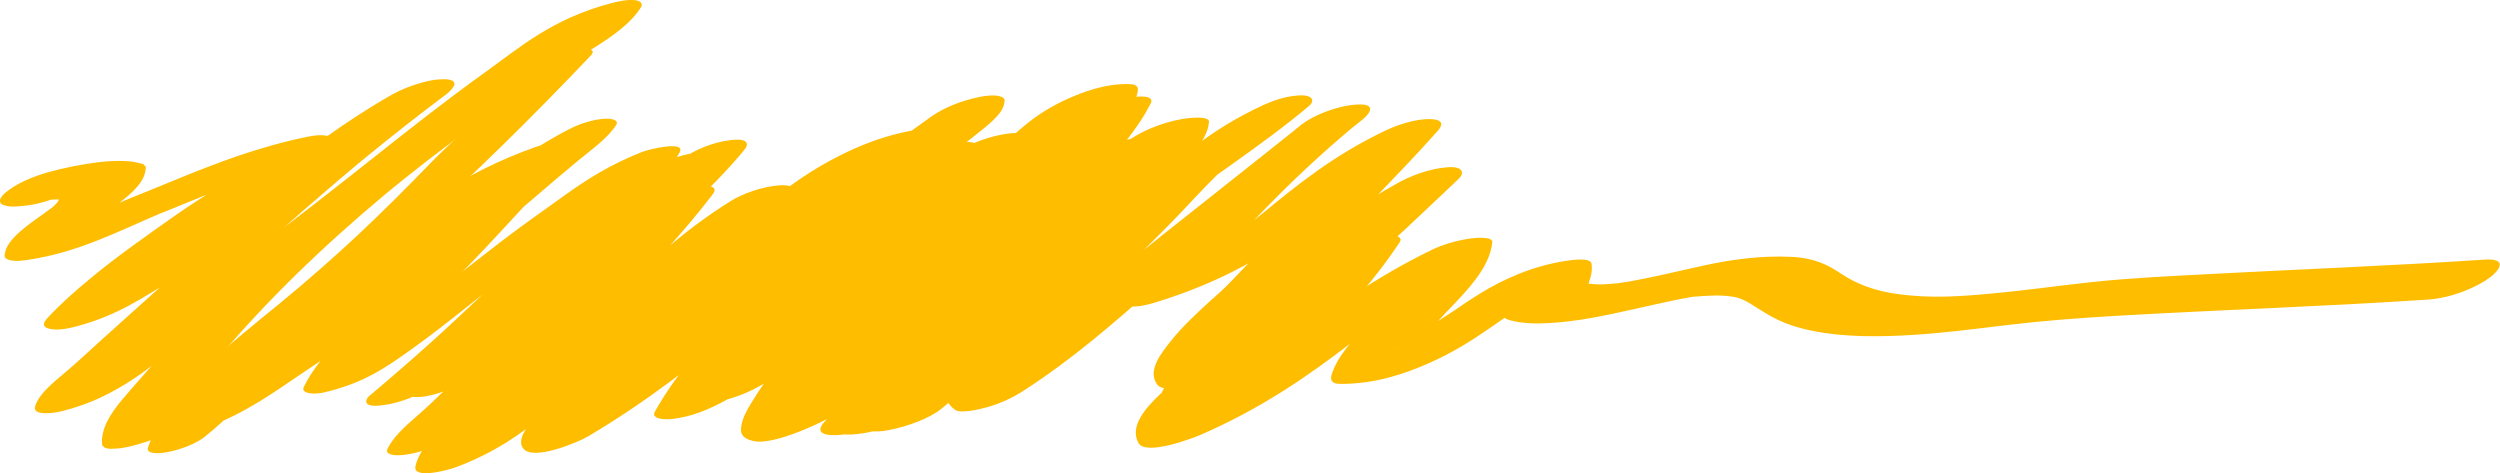 <svg width="560" height="106" viewBox="0 0 560 106" fill="none" xmlns="http://www.w3.org/2000/svg">
<g clip-path="url(#clip0_20_2)">
<path d="M109.455 21.911C107.092 27.047 101.177 31.643 96.593 36.373C91.364 41.769 86.025 47.138 80.374 52.437C74.823 57.639 68.977 62.768 62.837 67.822C56.971 72.626 50.976 77.389 45.838 82.384C40.028 88.037 35.262 94.005 33.156 100.239C32.693 101.602 35.078 101.704 37.239 101.322C40.561 100.735 43.941 99.343 45.763 97.912C51.545 93.375 55.609 88.402 60.84 83.722C65.953 79.144 71.447 74.729 77.187 70.309C88.973 61.236 101.622 52.484 114.661 43.811C118.175 41.474 121.748 39.15 125.136 36.771C126.761 35.629 128.331 34.472 129.99 33.343C130.322 33.116 130.665 32.894 130.998 32.667C132.049 31.954 130.439 32.956 131.697 32.219C132.061 32.008 132.422 31.798 132.794 31.587C133.079 31.428 134.798 30.541 133.361 31.245L123.49 31.916C122.259 33.938 119.726 35.41 117.48 37.268C114.646 39.613 111.841 41.967 109.065 44.329C103.925 48.701 98.834 53.109 93.564 57.415C83.222 65.854 72.083 74.076 59.918 81.949C56.946 83.873 54.072 85.818 51.22 87.784C50.518 88.267 49.809 88.749 49.083 89.225C48.759 89.436 48.434 89.647 48.104 89.858C48.881 89.365 48.188 89.799 47.77 90.044C47.009 90.489 46.221 90.922 45.407 91.342C47.49 90.264 42.65 92.403 45.216 91.42L53.33 91.526C54.251 89.915 56.541 87.934 58.138 86.697C60.527 84.847 63.116 83.056 65.43 81.184C71.086 76.609 76.075 71.831 81.29 67.142C85.625 63.245 89.947 59.346 94.257 55.444C98.582 51.54 101.553 48.911 106.616 45.284C107.913 44.354 109.273 43.444 110.657 42.544C110.879 42.399 111.742 41.882 110.609 42.568C111.005 42.328 111.397 42.088 111.798 41.851C112.513 41.43 113.244 41.008 113.99 40.6C114.36 40.398 116.55 39.5 116.508 39.277C116.508 39.299 115.144 39.923 115.977 39.543C116.419 39.342 116.847 39.132 117.29 38.931C118.094 38.566 119.362 38.201 119.985 37.772C119.83 37.877 118.18 38.446 119.633 37.923C120.2 37.719 120.758 37.51 121.329 37.309L113.053 37.204C112.495 39.292 110.593 41.113 108.773 43.007C106.726 45.139 104.769 47.291 102.769 49.435C98.743 53.748 94.85 58.098 90.589 62.361C82.599 70.377 72.184 77.983 68.03 86.74C67.366 88.161 70.291 88.427 72.492 87.923C81.35 85.897 86.379 82.351 91.665 78.602C96.52 75.158 101.017 71.605 105.486 68.046C114.451 60.907 123.346 53.727 133.03 46.802C135.564 44.989 138.124 43.185 140.675 41.378C141.226 40.987 141.782 40.597 142.351 40.212C142.677 39.993 143.016 39.775 143.341 39.558C143.797 39.259 144.006 39.17 143.41 39.512C144.037 39.157 144.69 38.809 145.301 38.449C146.242 37.897 144.059 38.969 145.182 38.508C145.549 38.357 147.051 37.725 145.288 38.417L136.948 38.311C133.589 44.718 125.408 50.641 118.596 56.478C110.821 63.137 103.945 70.042 96.451 76.773C91.988 80.778 87.411 84.754 82.721 88.703C82.181 89.155 81.59 90.155 82.511 90.624C83.332 91.045 84.714 90.889 85.711 90.769C89.564 90.303 93.796 88.568 95.773 86.969C106.498 78.302 117.431 69.695 127.957 60.974C137.889 52.743 145.799 44.725 157.811 37.234L144.592 38.99C135.212 47.21 125.855 55.445 116.745 63.738C112.296 67.787 108.057 71.422 103.586 75.141C99.089 78.883 94.728 82.673 91.553 86.718C90.829 87.64 90.166 88.868 93.045 88.947C96.108 89.032 99.467 87.696 101.549 86.802C113.467 81.656 120.282 74.519 127.253 67.769C130.703 64.426 134.594 61.197 138.246 57.905C142.416 54.146 146.468 50.358 150.678 46.607C155.574 42.247 159.868 38.631 165.706 34.441L152.157 36.227C145.166 44.792 135.672 52.811 126.77 60.943C117.538 69.38 109.22 78.039 100.457 86.585C98.105 88.879 95.751 91.164 93.16 93.398C90.527 95.67 88.038 97.994 86.794 100.539C86.162 101.83 88.291 102.166 90.558 101.891C94.04 101.47 97.366 100.113 99.638 98.844C110.378 92.807 117.132 85.497 123.597 78.288C130.054 71.1 137.017 63.996 144.026 56.925C146.205 54.725 148.47 52.545 150.926 50.413C151.147 50.226 151.369 50.039 151.577 49.853C151.77 49.688 152.587 49.016 152.007 49.489C152.597 49.001 153.207 48.517 153.836 48.037C155.224 46.963 156.682 45.911 158.21 44.881L144.181 46.745C138.237 54.446 131.064 61.908 124.029 69.392C116.898 76.98 110.077 84.633 102.625 92.149C98.732 96.075 94.004 100.052 93.061 104.445C92.434 107.357 100.056 105.454 102.39 104.563C110.75 101.369 116.59 97.342 121.816 92.944C126.285 89.186 130.617 85.393 134.813 81.563C143.62 73.511 151.743 65.305 160.36 57.21C161.495 56.143 162.657 55.082 163.845 54.029C164.474 53.472 165.121 52.921 165.763 52.369C165.896 52.253 166.649 51.632 165.867 52.275C166.163 52.035 166.458 51.794 166.753 51.553C168.082 50.479 169.473 49.421 170.927 48.378C171.568 47.92 172.221 47.466 172.885 47.015C173.217 46.79 173.552 46.567 173.891 46.345C174.223 46.127 175.808 45.129 174.271 46.081L160.891 47.029C154.737 54.759 147.161 62.205 140.398 69.811C136.983 73.651 133.564 77.489 130.231 81.345C127.412 84.612 124.917 87.944 121.874 91.161C120.39 92.732 118.995 94.323 117.908 95.968C117.022 97.338 116.136 99.082 117.219 100.467C119.473 103.36 129.775 98.91 131.638 97.806C144.971 89.903 155.949 81.284 166.405 72.479C171.348 68.318 176.2 64.131 181.165 59.975C181.905 59.357 180.443 60.568 181.194 59.952C181.548 59.662 181.898 59.37 182.253 59.079C182.819 58.614 183.389 58.15 183.962 57.686C185.247 56.642 186.547 55.604 187.864 54.571C190.495 52.508 193.208 50.471 196.005 48.459C199.105 46.233 202.325 44.026 205.768 41.914C205.547 42.047 204.329 42.792 205.582 42.038C206.025 41.775 206.451 41.511 206.889 41.249C207.766 40.725 208.652 40.205 209.546 39.69C211.438 38.606 213.38 37.542 215.375 36.498L201.645 37.475C185.665 51.211 168.038 64.619 155.805 79.252C152.248 83.502 149.117 87.84 146.667 92.264C145.861 93.719 148.45 94.142 150.968 93.807C155.094 93.258 158.464 91.783 161.316 90.33C173.603 84.066 180.804 75.97 188.075 68.252C191.449 64.669 195.181 61.192 198.895 57.681C203.102 53.71 207.135 49.699 211.517 45.773C212.753 44.664 214.031 43.566 215.317 42.469C216.066 41.83 214.576 43.058 215.364 42.432C215.738 42.135 216.099 41.833 216.471 41.536C217.14 41.002 217.821 40.471 218.513 39.944C219.889 38.898 221.317 37.869 222.798 36.856C223.533 36.354 224.295 35.863 225.048 35.367C225.376 35.156 226.182 34.524 224.827 35.497C225.289 35.164 225.885 34.859 226.412 34.548L211.706 36.49C211.263 37.641 210.326 38.727 209.586 39.837C209.861 39.423 210.304 38.889 209.808 39.552C209.664 39.737 209.522 39.923 209.378 40.109C209.028 40.558 208.674 41.006 208.315 41.454C207.525 42.437 206.721 43.421 205.901 44.404C201.776 49.352 197.424 54.257 193.146 59.173C184.303 69.331 174.818 79.546 168.372 90.123C167.391 91.732 166.45 93.377 166.124 95.051C165.841 96.51 165.61 98.152 168.928 98.822C171.468 99.335 175.855 97.865 177.626 97.216C186.385 94.004 192.497 89.734 198.326 85.334C203.603 81.35 208.49 77.25 213.28 73.13C221.759 65.84 229.785 58.452 238.023 51.106C239.119 50.127 240.248 49.155 241.389 48.187C240.268 49.14 241.92 47.765 242.23 47.515C242.821 47.045 243.423 46.577 244.035 46.112C245.326 45.134 246.666 44.172 248.072 43.23C248.318 43.066 248.564 42.902 248.814 42.738C249.064 42.575 250.504 41.642 249.388 42.363C248.413 42.995 249.275 42.438 249.474 42.321C250.003 42.013 250.528 41.706 251.064 41.401L235.292 43.483C232.856 47.804 229.559 51.522 225.15 55.878C220.856 60.123 216.11 64.26 211.553 68.442C206.902 72.704 202.44 77.011 197.841 81.285C193.146 85.649 188.555 90.04 184.6 94.57C183.557 95.764 182.873 97.371 186.544 97.472C190.555 97.584 194.886 95.838 197.617 94.678C210.711 89.116 217.99 81.32 224.722 73.784C232.106 65.511 240.16 57.375 247.618 49.117C252.202 44.04 256.657 38.937 260.983 33.809C261.523 33.164 262.533 32.003 261.253 31.352C260.031 30.728 257.402 31.055 256.082 31.309C250.816 32.322 245.295 34.635 242.946 37.138C235.897 44.652 229.575 52.313 223.157 59.955C219.981 63.733 216.843 67.525 213.413 71.255C210.116 74.838 206.448 78.347 203.06 81.914C199.087 86.099 195.438 90.4 193.155 94.87C192.182 96.774 196.111 96.916 198.872 96.386C203.479 95.5 208.282 93.661 210.806 91.612C220.575 83.691 228.182 75.298 235.804 66.878C243.541 58.328 252.025 49.944 260.232 41.496C264.613 36.986 270.346 32.398 270.824 27.333C270.964 25.857 266.236 26.406 264.858 26.649C260.956 27.334 257.163 28.809 254.572 30.332C241.112 38.245 231.486 47.32 222.557 56.519C213.829 65.509 205.078 74.505 196.056 83.428C192.052 87.388 186.919 91.794 187.439 96.324C187.643 98.103 193.405 97.102 194.988 96.737C199.309 95.742 204.037 93.931 206.455 91.929C215.457 84.475 222.743 76.666 229.772 68.756C236.502 61.185 243.944 53.773 250.765 46.223C254.809 41.745 258.478 37.173 261.289 32.483C262.081 31.157 260.181 30.455 257.597 30.599C249.846 31.029 243.28 34.169 238.904 36.995C236.588 38.49 234.462 40.069 232.42 41.651C229.876 43.623 227.482 45.637 225.095 47.658C224.094 48.501 223.101 49.35 222.096 50.194C221.633 50.584 221.173 50.973 220.705 51.361C221.813 50.444 220.041 51.888 219.753 52.126C211.068 59.105 201.594 65.855 192.736 72.781C187.384 76.973 182.186 81.221 177.456 85.579C176.023 86.897 176.242 88.761 180.279 88.443C185.151 88.06 189.569 86.192 192.696 84.494C196.437 82.462 199.045 80.134 201.625 77.749C203.747 75.787 205.99 73.85 208.125 71.896C212.579 67.812 216.888 63.692 221.051 59.537C229.289 51.348 237.217 43.071 244.458 34.667C246.425 32.385 248.223 30.074 250.216 27.795C252.24 25.47 254.439 23.067 254.842 20.524C254.935 19.949 255.064 18.933 253.214 18.853C247.738 18.613 242.585 20.586 238.864 22.274C235.494 23.809 232.664 25.609 230.274 27.51C225.799 31.072 222.109 34.831 218.686 38.644C216.139 41.48 213.745 44.348 211.44 47.23C207.795 51.781 203.158 56.164 199.074 60.629C191.988 68.383 185.388 76.331 181.714 84.633C181.143 85.921 182.6 86.385 185.078 86.348C192.134 86.243 199.127 83.187 203.226 80.721C205.261 79.472 207.093 78.152 208.705 76.77C209.101 76.439 209.511 76.112 209.89 75.778C208.26 77.218 210.479 75.377 210.911 75.04C217.233 70.148 222.561 64.997 227.212 59.702C232.473 53.714 238.492 47.719 241.783 41.401C243.048 38.977 245.253 34.65 240.477 32.719C237.077 31.349 230.374 34.001 228.241 34.977C215.293 40.902 204.783 47.821 195.801 55.2C191.454 58.771 187.335 62.401 183.267 66.045C181.303 67.803 179.343 69.563 177.35 71.314C176.452 72.103 175.547 72.891 174.635 73.677C174.178 74.07 173.72 74.461 173.259 74.853C172.996 75.076 172.728 75.299 172.464 75.523C171.539 76.308 172.938 75.141 172.334 75.634C167.683 79.433 162.765 83.148 157.162 86.648L173.82 82.798C173.714 82.504 173.644 82.207 173.611 81.909C173.592 81.724 173.689 80.945 173.576 81.487C173.738 80.755 174.024 80.031 174.431 79.322C174.628 78.966 174.874 78.619 175.095 78.268C175.195 78.11 175.649 77.583 175.06 78.3C175.186 78.147 175.306 77.991 175.432 77.837C176.079 77.049 176.794 76.275 177.549 75.51C180.266 72.749 183.592 70.135 186.367 67.395C189.91 63.886 193.13 60.288 196.554 56.752C200.29 52.895 203.924 49.013 206.962 45.02C210.492 40.392 213.384 35.676 214.423 30.762C214.613 29.864 214.498 29.483 212.784 29.076C209.365 28.273 205.142 28.991 201.966 29.723C196.817 30.908 192.475 32.687 188.531 34.636C181.887 37.916 176.572 41.759 171.789 45.689C168.051 48.764 164.579 51.897 161.181 55.059C155.444 60.402 149.108 65.606 143.295 70.934C139.342 74.559 135.571 78.231 131.502 81.828C127.505 85.361 123.53 88.966 121.697 92.916C120.536 95.413 126.867 94.444 129.295 93.801C136.113 91.996 140.967 89.192 145.328 86.19C148.548 83.977 151.734 81.747 154.801 79.481C161.024 74.881 166.913 70.183 172.832 65.495C184.97 55.88 197.823 46.475 210.054 36.887C212.842 34.7 215.681 32.525 218.42 30.325C221.077 28.189 224.621 25.622 224.966 23.068C225.05 22.448 225.252 21.909 223.932 21.557C222.674 21.222 220.94 21.427 219.684 21.662C215.255 22.515 211.309 24.204 208.654 26.073C193.965 36.419 180.926 47.29 169.045 58.417C163.325 63.773 156.757 68.955 151.993 74.529C150.625 76.135 149.203 77.809 148.556 79.526C148.151 80.601 147.635 82.334 149.664 83.173C153.67 84.823 161.569 81.013 163.702 79.906C189.857 66.348 211.83 51.032 235.168 36.39C238.754 34.14 242.919 31.939 245.577 29.405C244.567 30.371 245.822 28.984 246.358 28.909L245.946 29.168C245.378 29.52 245.398 29.517 246.006 29.161L246.493 28.903L245.34 29.479C246.792 28.81 244.775 29.718 244.567 29.75C244.835 29.708 246.722 29.064 245.134 29.511C243.787 29.891 244.912 29.578 245.176 29.511C245.825 29.338 246.465 29.169 247.129 29.011L239.673 28.143C237.445 32.569 234.278 36.306 230.418 40.526C226.698 44.596 223.055 48.682 219.346 52.751C212.135 60.675 203.268 68.827 203.813 77.693C203.86 78.486 205.89 78.615 207.068 78.548C209.389 78.414 211.719 77.705 213.517 77.058C227.911 71.924 238.526 64.968 247.813 57.73C251.883 54.557 255.763 51.328 259.944 48.188C264.889 44.473 270.237 40.886 275.364 37.228C281.578 32.795 287.734 28.37 293.235 23.723C294.564 22.59 294.121 21.188 290.919 21.373C286.868 21.607 283.389 23.298 280.732 24.613C268.953 30.455 261.089 37.934 253.99 45.208C246.606 52.77 238.913 60.256 231.486 67.809C226.596 72.779 221.889 77.79 217.366 82.841L222.351 79.76C215.984 82.878 208.178 87.36 213.891 91.773C215.151 92.745 219.547 91.632 220.756 91.308C224.187 90.39 226.922 89.04 229.233 87.547C240.589 80.213 249.667 72.186 258.757 64.191C260.928 62.283 263.098 60.376 265.308 58.479C266.331 57.6 267.364 56.722 268.408 55.845C269.294 55.096 268.796 55.52 268.599 55.683C268.898 55.436 269.199 55.189 269.5 54.946C270.036 54.505 270.563 54.062 271.101 53.622C270.612 54.023 271.238 53.517 271.391 53.39C276.611 49.221 281.93 45.081 287.232 40.935C293.233 36.246 299.259 31.562 305.14 26.837C306.516 25.733 308.867 23.134 303.907 23.421C299.314 23.686 293.942 25.999 291.676 27.808C276.283 40.065 263.142 52.847 251.582 66.016C250.854 66.844 250.019 67.903 251.917 68.481C253.759 69.043 256.902 68.321 258.474 67.849C274.077 63.123 285.314 56.362 294.626 48.862C298.554 45.701 302.25 42.473 306.325 39.352C308.332 37.815 310.464 36.326 312.683 34.857C313.399 34.404 313.244 34.497 312.218 35.137C312.506 34.961 312.794 34.786 313.086 34.61C313.668 34.264 314.262 33.92 314.858 33.583C315.453 33.246 316.076 32.915 316.702 32.589C318.972 31.411 315.414 33.196 316.924 32.474L305.333 32.378C297.436 41.309 288.421 49.994 279.835 58.778C278.013 60.643 276.303 62.538 274.412 64.387C273.905 64.882 273.373 65.372 272.837 65.862C272.563 66.114 272.173 66.373 271.978 66.641L272.355 66.332C273.169 65.659 272.853 65.921 271.407 67.119C271.185 67.321 270.964 67.524 270.742 67.725C267.731 70.484 264.763 73.269 262.438 76.179C260.102 79.109 256.95 82.955 259.187 86.108C260.223 87.569 263.722 86.99 265.948 86.478C270.14 85.512 273.477 83.933 276.217 82.171C296.59 69.109 311.456 54.507 326.765 40.041C328.021 38.854 327.872 37.177 324.227 37.465C319.858 37.809 315.859 39.486 313.062 41.015C305.216 45.306 299.121 50.218 293.641 55.249C291.089 57.591 288.68 59.966 286.262 62.339L284.802 63.765C284.545 64.015 283.589 65.402 282.993 65.517L283.547 65.086L282.176 66.223C281.866 66.499 281.593 66.785 281.301 67.066C280.756 67.593 280.214 68.112 279.64 68.627C279.29 68.944 278.927 69.25 278.56 69.559C278.117 69.938 276.885 70.946 278.925 69.259L277.944 70.071C276.051 71.64 274.153 73.209 272.312 74.793C268.926 77.706 265.614 80.67 263.076 83.776C261.765 85.382 260.376 87.07 259.944 88.795C259.634 90.023 259.413 91.692 261.63 92.61C263.802 93.508 267.347 92.626 269.367 92.083C273.265 91.039 276.252 89.516 278.923 87.843C294.683 77.961 305.656 66.07 313.513 54.291C314.541 52.751 311.476 52.328 308.972 52.661C304.786 53.219 300.778 54.769 298.043 56.335C286.113 63.203 278.808 71.305 270.505 79.203C269.648 80.018 268.787 80.834 267.866 81.634C266.433 82.877 268.69 80.989 267.662 81.809C267.248 82.138 266.843 82.469 266.431 82.799C264.174 84.608 261.873 86.407 259.878 88.286C256.459 91.507 253.013 95.552 255.006 99.214C256.627 102.183 267.155 98.172 268.929 97.402C282.457 91.533 292.814 84.351 302.417 76.995C306.757 73.669 311.018 70.317 315.622 67.071C316.822 66.228 318.047 65.391 319.296 64.56C319.765 64.25 320.238 63.942 320.715 63.636C321.032 63.431 321.353 63.228 321.674 63.025C320.57 63.71 320.422 63.805 321.231 63.31C322.56 62.517 323.889 61.729 325.281 60.958C325.977 60.574 326.683 60.195 327.399 59.82C327.992 59.51 330.68 58.186 327.746 59.62L314.136 61.392C314.007 62.881 312.807 65.162 311.556 66.872C312.129 66.082 310.993 67.549 310.878 67.685C310.469 68.175 310.039 68.662 309.603 69.147C308.774 70.064 307.911 70.973 307.045 71.882C303.302 75.814 299.394 79.862 298.224 84.183C298.072 84.748 298.041 85.955 299.983 85.985C307.835 86.105 314.743 83.728 320.254 81.273C325.348 79.011 329.589 76.351 333.517 73.629C334.793 72.746 336.053 71.857 337.335 70.976C337.889 70.596 339.073 69.856 336.498 71.474C337.346 70.947 338.219 70.42 339.047 69.88C339.786 69.4 340.482 68.906 341.182 68.412C341.952 67.868 342.714 67.322 343.502 66.783C343.839 66.553 344.18 66.324 344.528 66.097C346.104 65.067 343.642 66.598 344.384 66.184C344.838 65.935 345.287 65.682 345.735 65.431C346.638 64.924 343.252 66.576 345.292 65.679C346.049 65.356 345.606 65.535 343.963 66.215C342.339 66.696 341.918 66.825 342.701 66.604C343.387 66.416 343.03 66.492 341.629 66.832C341.982 66.759 342.345 66.697 342.714 66.645L337.038 65.994C337.196 66.885 336.903 67.68 336.746 68.597C336.644 69.185 336.465 69.84 336.598 70.439C336.764 71.194 337.235 71.483 338.549 71.818C341.144 72.479 344.001 72.522 346.904 72.374C353.488 72.037 359.914 70.591 365.858 69.282C368.719 68.65 371.556 67.993 374.444 67.385C375.646 67.133 376.86 66.89 378.093 66.675C378.233 66.65 379.781 66.359 379.841 66.395C379.792 66.362 377.577 66.64 379.694 66.447C380.751 66.35 381.831 66.284 382.901 66.236C383.328 66.217 385.115 66.181 384.737 66.177C384.221 66.177 385.844 66.226 386.161 66.248C386.877 66.296 387.583 66.376 388.269 66.486C388.546 66.531 388.809 66.591 389.082 66.637C389.804 66.769 388.326 66.398 388.947 66.596C389.329 66.716 389.699 66.845 390.054 66.983C390.849 67.313 391.565 67.684 392.189 68.089C395.608 70.222 398.327 72.174 403.423 73.515C410.445 75.365 418.393 75.537 426.252 75.147C434.112 74.757 441.789 73.758 449.436 72.829C457.597 71.843 465.748 71.235 474.103 70.747C497.314 69.391 520.673 68.662 543.834 67.106C549.37 66.735 554.997 64.243 557.859 62.075C559.497 60.833 562.193 57.77 556.444 58.156C536.232 59.514 515.878 60.275 495.598 61.354C486.587 61.834 477.439 62.235 468.581 63.187C461.115 63.989 453.779 65.044 446.263 65.741C438.893 66.424 432.679 66.839 425.612 65.941C419.815 65.204 415.767 63.556 412.283 61.231C409.477 59.356 406.463 57.779 401.317 57.533C394.529 57.209 388.014 58.107 381.9 59.421C378.689 60.112 375.533 60.861 372.335 61.564C370.69 61.926 369.034 62.278 367.353 62.603C366.589 62.751 365.803 62.875 365.043 63.032C363.679 63.314 365.191 63.059 365.444 63.017C364.494 63.173 363.451 63.228 362.525 63.421C361.599 63.613 363.289 63.309 363.24 63.331C363.03 63.424 361.923 63.486 361.639 63.514C360.964 63.583 360.282 63.641 359.593 63.68C358.904 63.719 357.454 63.689 358.929 63.747C358.273 63.733 357.62 63.697 356.973 63.642C356.466 63.59 355.629 63.536 355.226 63.367C356.037 63.701 355.797 63.504 355.937 63.156C356.486 61.812 356.68 60.441 356.513 59.075C356.311 57.672 352.427 58.185 350.835 58.424C343.153 59.576 336.569 62.671 331.737 65.624C329.598 66.932 327.602 68.275 325.629 69.64C324.98 70.089 324.258 70.523 323.636 70.981C326.056 69.189 323.45 71.086 322.697 71.562C322.427 71.734 322.157 71.906 321.891 72.08C320.677 72.871 319.53 73.687 318.348 74.491C317.608 74.996 316.866 75.5 316.109 75.999C315.732 76.248 315.259 76.501 314.929 76.763L316.009 76.093C315.738 76.261 315.461 76.428 315.179 76.592C314.424 77.038 313.589 77.453 312.834 77.897C311.835 78.484 315.234 76.797 313.671 77.475C313.228 77.669 312.761 77.858 312.331 78.059C315.174 76.727 314.018 77.331 313.153 77.679C314.945 77.136 315.433 76.977 314.616 77.199C313.887 77.391 314.325 77.294 315.93 76.907C315.316 77.036 313.728 77.207 316.288 76.894C315.814 76.951 314.395 76.929 316.262 76.959L318.018 78.761C318.295 77.744 318.715 76.736 319.276 75.746C319.561 75.244 319.887 74.75 320.219 74.256C320.41 73.974 320.589 73.753 320.272 74.163C320.463 73.916 320.66 73.671 320.859 73.425C322.531 71.378 324.506 69.391 326.395 67.389C330.399 63.159 333.823 58.901 334.272 54.225C334.39 53.018 330.902 53.219 329.496 53.406C326.236 53.839 323.02 54.849 320.662 55.996C307.836 62.241 297.928 69.425 288.275 76.808C283.921 80.136 279.545 83.461 274.726 86.642C274.1 87.056 273.455 87.465 272.822 87.879C272.019 88.384 272.179 88.286 273.302 87.585C272.975 87.786 272.638 87.987 272.315 88.187C271.154 88.886 269.965 89.574 268.747 90.25C268.052 90.635 267.345 91.016 266.626 91.393C265.915 91.766 263.155 92.845 266.322 91.575C264.701 92.227 263.266 93.015 261.689 93.696L275.612 91.883C275.241 91.2 275.071 90.495 275.105 89.789C275.067 90.47 275.306 89.226 275.36 89.091C275.488 88.767 275.645 88.445 275.825 88.126C275.938 87.926 276.974 86.546 276.155 87.549C276.425 87.22 276.697 86.892 276.989 86.569C277.689 85.797 278.469 85.043 279.288 84.298C279.756 83.872 280.237 83.45 280.732 83.033C280.982 82.822 281.385 82.247 281.839 82.104C281.007 82.765 280.889 82.853 281.487 82.366C281.723 82.17 281.962 81.974 282.202 81.778C282.549 81.497 282.896 81.212 283.243 80.923C285.303 79.225 287.26 77.524 289.063 75.76C292.518 72.378 295.707 68.933 299.239 65.57C300.125 64.727 301.039 63.889 301.983 63.055C302.452 62.642 302.93 62.23 303.418 61.821C302.177 62.864 303.734 61.582 303.996 61.376C305.008 60.583 306.059 59.802 307.167 59.039C307.685 58.682 308.199 58.212 308.865 57.915C306.511 58.964 309.058 57.823 309.565 57.53L294.841 58.577C294.176 59.426 293.565 60.28 292.927 61.131C293.415 60.481 292.498 61.692 292.498 61.69C292.248 62.017 291.997 62.343 291.743 62.668C290.668 64.049 289.557 65.422 288.41 66.79C286.138 69.49 283.711 72.164 281.08 74.79C279.795 76.073 278.46 77.344 277.074 78.602C276.315 79.291 275.537 79.976 274.742 80.656C274.611 80.767 273.393 81.784 274.108 81.196C274.824 80.608 273.444 81.731 273.444 81.723C270.341 84.224 266.94 86.639 263.257 88.954L280.548 84.19C280.369 84.115 279.964 83.962 279.91 83.84C280.046 84.142 280.132 84.367 280.037 83.895C280.001 83.727 279.939 83.553 279.89 83.384C279.857 83.268 279.926 83.141 279.89 83.027C279.793 82.782 279.583 83.906 279.89 83.257C280.112 82.75 280.263 82.239 280.555 81.734C280.725 81.432 280.918 81.133 281.122 80.836C281.923 79.661 280.637 81.38 281.31 80.581C283.786 77.641 286.782 74.821 289.98 72.045C290.737 71.387 291.504 70.733 292.281 70.081C292.602 69.809 292.927 69.538 293.251 69.267C294.528 68.196 292.015 70.288 293.251 69.267C294.723 68.051 296.225 66.843 297.647 65.612C301.854 61.978 305.103 58.08 308.828 54.329C311.21 51.931 313.7 49.563 316.428 47.247C315.462 48.069 316.18 47.45 316.392 47.283C316.818 46.949 317.234 46.612 317.664 46.279C318.375 45.731 319.107 45.189 319.858 44.653C320.673 44.072 321.539 43.513 322.385 42.943C323.271 42.343 321.107 43.694 322.084 43.129C322.664 42.794 323.229 42.453 323.815 42.121L310.112 43.096C302.995 50.191 295.372 57.199 287.303 64.059C286.771 64.511 286.233 64.963 285.697 65.415C284.674 66.281 286.253 64.966 285.108 65.906C284.018 66.802 282.919 67.695 281.808 68.585C279.741 70.231 277.629 71.864 275.47 73.482C271.015 76.812 266.303 80.06 261.335 83.225L278.365 79.288C278.054 78.832 277.866 78.359 277.804 77.881C277.782 77.7 277.873 76.747 277.731 77.553C277.789 77.223 277.874 76.895 277.986 76.569C278.205 75.948 278.495 75.334 278.854 74.728C279.071 74.357 279.307 73.989 279.561 73.624C279.656 73.482 279.769 73.343 279.86 73.202C280.152 72.734 279.279 73.899 279.882 73.187C282.318 70.311 285.154 67.544 288.151 64.794C295.574 57.983 301.739 50.834 308.44 43.855C313.09 39.014 317.741 34.17 322.095 29.267C323.038 28.205 323.621 26.772 320.363 26.683C316.922 26.588 312.747 28.108 310.502 29.172C298.789 34.721 290.682 41.344 282.455 48.092C280.641 49.579 278.803 51.059 276.877 52.518C275.861 53.286 274.817 54.045 273.745 54.796C272.797 55.456 271.019 56.249 270.443 56.987C271.487 56.341 271.641 56.242 270.906 56.691C270.616 56.866 270.322 57.039 270.02 57.212C269.578 57.469 269.128 57.724 268.672 57.977C268.067 58.313 267.436 58.637 266.818 58.967C265.377 59.737 269.015 57.941 266.597 59.065C265.937 59.373 265.263 59.674 264.575 59.969C262.064 61.042 266.085 59.442 264.365 60.066C263.627 60.335 262.901 60.609 262.15 60.868C261.772 60.998 261.39 61.125 261.003 61.25C262.45 60.802 262.667 60.732 261.654 61.039L268.546 62.867C274.082 56.601 279.775 50.358 285.903 44.215C288.887 41.225 291.987 38.263 295.204 35.327C296.816 33.861 298.463 32.403 300.144 30.953C301.061 30.162 301.99 29.374 302.93 28.589C302.215 29.186 303.626 28.021 303.657 27.994C304.142 27.601 304.633 27.21 305.125 26.82L291.661 27.79C290.75 28.522 289.867 29.265 288.955 29.994C289.07 29.902 289.409 29.613 288.875 30.041L287.854 30.86C286.578 31.882 285.298 32.903 284.014 33.923C281.357 36.031 278.699 38.139 276.042 40.246C270.798 44.391 265.566 48.536 260.345 52.681C255.312 56.695 250.336 60.72 245.541 64.8C243.203 66.792 240.88 68.788 238.539 70.778C237.477 71.678 236.412 72.578 235.343 73.476C235.153 73.636 233.782 74.772 234.473 74.202C233.778 74.775 233.08 75.347 232.38 75.918C227.065 80.23 221.529 84.49 215.34 88.53L230.682 84.302C230.268 84.014 229.968 83.693 229.796 83.353C229.745 83.248 229.575 82.232 229.628 82.548C229.539 82.087 229.588 82.225 229.559 82.489L229.869 82.165L229.448 82.507C229.745 81.897 229.964 82.243 229.351 82.549C228.217 83.083 228.309 83.03 229.625 82.39C230.657 81.92 231.573 81.395 232.356 80.826C235.421 78.508 237.25 75.675 239.562 73.164C243.964 68.378 248.535 63.629 253.272 58.917C257.243 54.969 261.295 51.049 265.051 47.054C268.661 43.214 272.25 39.361 276.33 35.63C276.941 35.068 277.565 34.511 278.201 33.957C278.453 33.737 278.712 33.517 278.965 33.297C279.767 32.602 278.673 33.521 279.186 33.103C280.431 32.096 281.702 31.101 283.055 30.121C283.681 29.67 284.322 29.224 284.979 28.782C285.27 28.588 285.56 28.396 285.865 28.204C287.026 27.451 286.359 28.181 285.843 28.204C286.335 28.181 287.772 27.075 288.148 26.866C288.921 26.439 289.721 26.023 290.538 25.616L278.035 26.505C277.731 26.766 277.428 27.026 277.118 27.284C277.222 27.198 277.579 26.906 277.076 27.319C276.527 27.772 275.969 28.223 275.404 28.67C274.27 29.57 273.115 30.463 271.938 31.349C269.502 33.194 266.964 35.013 264.396 36.82C259.327 40.383 254.056 43.881 249.051 47.464C240.74 53.413 233.685 59.751 224.82 65.527C224.506 65.732 224.18 65.933 223.87 66.138C222.984 66.721 225.013 65.45 224.091 66.012C223.438 66.405 222.789 66.801 222.123 67.189C220.794 67.958 219.425 68.709 218.015 69.44C217.72 69.592 216.533 70.197 217.729 69.591C218.925 68.985 217.674 69.609 217.423 69.725C216.694 70.068 215.956 70.403 215.209 70.731C214.928 70.853 214.64 70.972 214.356 71.096C212.445 71.925 215.851 70.542 214.66 70.99C213.774 71.323 212.888 71.659 211.969 71.98L221.673 71.347C221.607 69.338 222.242 67.364 223.212 65.41C224.148 63.562 225.331 61.745 226.755 59.969C229.82 56.108 233.576 52.382 236.96 48.588C244.372 40.263 253.283 32.023 257.745 23.191C259.008 20.694 252.572 21.778 250.289 22.323C244.857 23.619 240.149 25.521 236.034 27.628C234.302 28.518 232.733 29.477 231.344 30.494C230.476 31.126 229.749 31.806 228.937 32.457C228.848 32.53 228.153 32.964 228.715 32.629C229.424 32.208 227.79 33.137 227.644 33.229C221.379 37.134 215.144 41.05 208.937 44.977C203.007 48.726 197.132 52.495 191.221 56.252C188.279 58.127 185.32 59.996 182.343 61.86C181.577 62.342 182.536 61.741 182.631 61.681C182.246 61.921 181.86 62.161 181.473 62.399C180.699 62.878 179.924 63.356 179.146 63.833C177.59 64.786 176.023 65.734 174.446 66.678C167.553 70.812 160.42 74.856 152.915 78.743L166.952 75.476C166.217 75.172 166.952 75.167 166.873 75.633C166.893 75.5 166.651 75.326 166.651 75.185C166.651 75.164 166.585 74.632 166.614 74.634C167.2 74.671 166.352 75.408 166.587 74.993C166.685 74.821 166.7 74.628 166.769 74.452C167.012 73.878 167.327 73.311 167.712 72.755C167.801 72.624 167.9 72.493 167.987 72.361C168.399 71.734 167.754 72.688 167.741 72.677C167.619 72.615 168.627 71.592 168.693 71.503C171.226 68.514 174.325 65.632 177.502 62.786C185.503 55.62 193.225 48.385 201.641 41.322C202.542 40.562 200.518 42.24 202.072 40.963C202.557 40.565 203.04 40.168 203.527 39.771C204.338 39.11 205.154 38.45 205.977 37.792C207.787 36.345 209.624 34.904 211.489 33.471C215.215 30.611 219.061 27.787 223.026 24.998L206.714 28.009C206.642 28.341 206.532 28.671 206.386 28.997C206.165 29.618 206.406 29.036 206.524 28.891C206.371 29.086 206.2 29.28 206.025 29.472C205.649 29.882 205.235 30.282 204.801 30.679C204.579 30.884 204.338 31.087 204.105 31.292C202.914 32.34 205.188 30.457 203.884 31.47C201.653 33.194 199.443 34.923 197.254 36.656C191.461 41.223 185.517 45.744 179.538 50.26C167.993 58.993 156.95 67.869 145.494 76.629C142.292 79.079 139.025 81.509 135.644 83.9C134.093 85.005 132.479 86.093 130.889 87.188C130.603 87.386 130.32 87.586 130.032 87.784C129.815 87.935 129.594 88.086 129.368 88.236C128.88 88.558 129.082 88.441 129.972 87.883C129.828 88.082 129.175 88.274 128.978 88.445C129.554 87.948 135.143 86.267 132.503 86.97L140.101 87.855C141.443 84.975 144.393 82.297 147.66 79.404C150.926 76.51 154.002 73.595 157.144 70.683C163.655 64.649 170.507 58.709 177.283 52.742C179.695 50.618 181.896 48.44 184.323 46.314C184.722 45.963 185.124 45.615 185.53 45.272C185.918 44.94 187.813 43.415 186.053 44.816C187.06 44.015 188.035 43.203 189.064 42.406C190.094 41.61 191.164 40.814 192.264 40.034C192.756 39.683 193.256 39.337 193.764 38.997C194.417 38.556 197.227 37.066 194.428 38.524C195.69 37.866 196.937 37.141 198.113 36.446C195.254 38.132 197.112 36.955 198.035 36.532C198.85 36.16 200.157 35.916 196.795 37.014C197.161 36.898 197.512 36.77 197.845 36.634C198.797 36.235 195.048 37.463 196.454 37.069C197.809 36.69 197.562 37.135 195.622 37.229C195.87 37.195 196.11 37.149 196.339 37.092C197.825 36.838 194.302 37.31 195.566 37.197C197.349 37.041 194.514 36.987 195.788 37.164C196.41 37.252 196.988 37.299 197.584 37.439L195.943 35.753C194.107 44.374 187.37 51.674 179.85 59.453C176.369 63.053 173.029 66.689 169.488 70.276C166.742 73.057 163.354 75.685 160.59 78.464C157.324 81.747 153.796 85.678 155.076 89.398C155.596 90.916 159.988 90.152 161.689 89.76C165.819 88.811 168.985 87.264 171.734 85.544C181.699 79.327 189.631 72.436 197.351 65.552C201.167 62.15 204.931 58.734 208.9 55.37C209.098 55.203 209.296 55.035 209.496 54.868C209.646 54.74 210.497 54.025 209.859 54.56C209.265 55.057 209.936 54.496 210.027 54.422C210.297 54.201 210.565 53.979 210.838 53.758C211.856 52.93 212.89 52.106 213.938 51.288C216.042 49.658 218.225 48.05 220.517 46.477C221.737 45.634 223.011 44.822 224.282 43.998C225.21 43.392 222.977 44.788 223.954 44.199C224.368 43.949 224.776 43.696 225.192 43.448C225.861 43.049 226.538 42.654 227.223 42.262C228.597 41.477 230.011 40.708 231.464 39.955C231.827 39.767 232.199 39.58 232.571 39.392C234.121 38.59 231.167 40.055 232.29 39.534C233.16 39.128 234.017 38.716 234.896 38.315L222.661 40.573C222.938 40.693 223.198 40.821 223.44 40.957C223.934 41.217 223.839 41.451 223.589 40.981C223.85 41.47 224.138 41.915 224.213 42.425C224.253 42.679 224.213 42.934 224.249 43.187C224.308 43.667 224.432 42.577 224.207 43.421C224.032 44.076 223.823 44.725 223.542 45.371C222.894 46.789 222.081 48.19 221.106 49.565C220.863 49.916 220.608 50.266 220.355 50.619C219.877 51.286 220.415 50.541 220.493 50.441C220.358 50.615 220.227 50.789 220.092 50.968C219.494 51.74 218.874 52.507 218.232 53.268C212.961 59.562 207.5 65.921 200.959 71.933C200.246 72.59 199.515 73.242 198.768 73.889C198.469 74.148 198.166 74.406 197.865 74.663C198.562 74.066 197.885 74.649 197.537 74.929C195.974 76.194 194.322 77.428 192.798 78.703C192.61 78.861 192.422 79.019 192.236 79.176C192.05 79.333 191.259 80.095 191.983 79.393C192.647 78.739 192.052 79.334 191.833 79.499C191.549 79.709 191.25 79.92 190.98 80.131C190.037 80.874 191.562 79.79 191.673 79.728C191.049 80.072 191.158 80.029 192.001 79.601C192.702 79.232 193.489 78.902 194.346 78.618C195.216 78.318 196.237 78.002 197.24 77.828C198.372 77.632 198.359 77.717 197.158 77.736L200.522 79.452C203.441 72.775 207.908 66.917 213.302 60.751C217.964 55.424 223.436 50.24 227.891 44.876C232.413 39.429 236.712 33.949 242.233 28.705C243.152 27.832 244.312 26.985 245.14 26.095C243.736 27.602 244.919 26.281 245.419 25.902C245.836 25.585 246.263 25.269 246.71 24.953C246.916 24.81 247.136 24.671 247.342 24.532C248.292 23.869 245.127 25.772 246.613 24.992C246.748 24.921 246.89 24.843 247.016 24.767C248.382 23.946 244.613 25.89 245.789 25.369C246.965 24.849 242.864 26.47 244.106 26.033C245.213 25.645 241.21 26.876 242.417 26.56C240.525 27.058 239.316 27.206 238.12 27.156L236.493 25.484C236.338 26.432 235.967 27.368 235.385 28.277C234.856 29.12 234.5 29.474 233.643 30.478C231.982 32.401 230.37 34.333 228.693 36.253C225.11 40.363 221.321 44.429 217.43 48.477C209.653 56.567 201.559 64.589 192.927 72.48C190.557 74.647 188.145 76.803 185.689 78.947C184.536 79.955 183.386 80.961 182.27 81.978C182.007 82.219 181.721 82.455 181.469 82.699C180.793 83.356 182.421 82.022 181.566 82.624C181.329 82.79 181.105 82.965 180.884 83.135C179.391 84.281 182.605 82.201 180.769 83.183L196.009 82.098C197.201 81.026 198.401 79.954 199.636 78.892C200.257 78.365 200.89 77.832 201.514 77.3C202.13 76.785 202.144 76.771 201.556 77.259C201.875 76.996 202.195 76.733 202.515 76.47C204.923 74.498 207.389 72.542 209.912 70.602C215.111 66.584 220.477 62.617 225.777 58.628C231.362 54.425 236.787 50.19 241.943 45.863C243.028 44.95 244.108 44.037 245.202 43.123C243.956 44.16 245.944 42.521 246.163 42.345C246.8 41.831 247.445 41.318 248.099 40.807C249.405 39.79 250.756 38.785 252.158 37.798C252.8 37.349 253.487 36.912 254.098 36.451C254.872 35.922 254.621 36.061 253.345 36.867C242.838 39.206 239.851 40.227 244.383 39.931L240.694 38.048C240.127 38.985 239.527 39.916 238.893 40.842C238.598 41.271 238.297 41.698 237.99 42.123C237.842 42.334 237.686 42.547 237.522 42.762C237.846 42.328 237.476 42.814 237.35 42.972C235.853 44.882 234.266 46.774 232.588 48.649C229.284 52.338 225.699 55.975 222.16 59.618C215.074 66.91 208.805 74.365 201.824 81.677C199.907 83.684 197.931 85.681 195.861 87.651C194.792 88.67 193.696 89.683 192.572 90.688C191.971 91.223 191.363 91.757 190.747 92.289C190.437 92.555 188.644 94.049 189.84 93.065L208.855 88.67C208.838 88.502 208.856 88.325 208.827 88.159C208.946 88.821 208.749 88.475 208.827 88.245C208.977 87.852 209.09 87.459 209.27 87.069C209.473 86.648 209.713 86.237 209.985 85.827C210.124 85.616 210.286 85.405 210.428 85.195C209.732 86.27 210.461 85.174 210.605 84.999C211.934 83.388 213.484 81.824 215.034 80.264C219.23 76.08 223.155 71.833 227.313 67.639C235.596 59.293 243.138 50.748 252.087 42.558C253.345 41.405 254.641 40.263 255.976 39.131C256.217 38.926 256.933 38.259 255.854 39.228C256.186 38.929 256.574 38.642 256.935 38.351C257.589 37.83 258.253 37.312 258.928 36.797C260.257 35.778 261.643 34.775 263.087 33.788C263.877 33.248 264.692 32.716 265.523 32.184C266.353 31.653 265.481 31.78 265.08 32.452C265.253 32.154 266.223 31.766 266.615 31.535L250.362 34.535C250.391 34.24 250.121 35.225 250.059 35.372C249.864 35.83 249.594 36.274 249.328 36.723C249.259 36.837 248.768 37.483 249.266 36.846C249.115 37.038 248.954 37.229 248.792 37.42C248.363 37.926 247.906 38.425 247.428 38.922C245.656 40.767 243.84 42.596 242.064 44.437C238.058 48.593 233.973 52.733 229.931 56.882C222.311 64.702 215.428 72.667 208.007 80.528C205.985 82.669 203.904 84.798 201.709 86.901C200.553 88.009 199.364 89.11 198.142 90.202C197.567 90.714 196.986 91.224 196.397 91.73C196.175 91.92 195.954 92.109 195.732 92.297C194.255 93.555 196.8 91.431 195.276 92.673L212.928 89.415C213.382 88.514 213.885 87.624 214.449 86.734C214.715 86.32 214.99 85.908 215.275 85.497C215.399 85.319 216.221 84.218 215.882 84.654C217.279 82.851 218.836 81.071 220.468 79.318C223.724 75.85 227.309 72.403 230.589 68.895C237.483 61.526 243.333 53.931 249.669 46.449C253.272 42.198 256.999 37.975 260.976 33.803L242.939 37.132C235.516 45.811 227.641 54.401 219.545 62.942C215.732 66.965 211.754 70.951 208.029 74.994C205.128 78.133 202.38 81.304 199.196 84.382C198.297 85.252 197.36 86.113 196.386 86.965C196.144 87.176 195.896 87.386 195.655 87.597C194.944 88.214 197.046 86.495 195.746 87.509C195.238 87.905 194.738 88.304 194.209 88.694C193.679 89.084 193.152 89.453 192.601 89.825C192.333 90.004 192.021 90.181 191.773 90.367C191.994 90.204 193.544 89.325 192.455 89.931C191.804 90.295 191.126 90.652 190.479 91.019C189.567 91.537 191.87 90.249 191.79 90.368C191.686 90.523 190.646 90.881 190.391 90.989L203.41 91.095C215.486 77.123 232.36 64.21 245.51 50.481C249.346 46.476 252.703 42.339 255.072 38.082C255.945 36.515 253.148 36.059 250.442 36.42C246.161 36.989 242.098 38.566 239.301 40.164C227.973 46.632 220.178 54.157 212.186 61.611C208.357 65.18 204.256 68.682 200.243 72.205C198.029 74.151 195.814 76.097 193.553 78.033C192.543 78.9 191.524 79.765 190.495 80.629C190.257 80.828 190.02 81.027 189.782 81.227C190.639 80.51 189.82 81.194 189.665 81.322C189.018 81.849 188.373 82.376 187.72 82.902C185.193 84.936 182.587 86.949 179.859 88.924C178.587 89.845 177.257 90.746 175.946 91.655C175.022 92.295 177.301 90.904 176.216 91.484C175.844 91.682 175.458 91.891 175.109 92.102C174.252 92.629 175.937 91.707 175.946 91.703C173.806 92.674 178.255 90.884 175.917 91.747L184.615 90.142C184.961 90.211 185.867 90.614 185.2 90.212C184.897 90.028 185.439 90.974 185.384 90.365C185.368 90.177 185.258 89.986 185.238 89.795C185.224 89.69 185.238 89.585 185.238 89.479C185.147 88.831 185.049 90.217 185.187 89.806C185.638 88.35 186.26 86.908 187.049 85.485C188.214 83.468 189.591 81.481 191.035 79.502C191.228 79.237 191.421 78.975 191.618 78.709C191.839 78.414 192.772 77.377 191.722 78.563C192.236 77.984 192.625 77.373 193.079 76.783C194.042 75.537 195.022 74.294 196.02 73.055C204.318 62.719 213.491 52.549 222.094 42.27C223.795 40.239 225.484 38.205 227.048 36.147C228.201 34.628 229.548 33.061 230.17 31.464C230.733 30.015 228.596 29.548 225.852 29.913C221.901 30.44 218.004 31.909 215.461 33.406C202.828 40.84 193.861 49.358 184.979 57.882C181.201 61.506 177.153 65.068 173.596 68.743C170.075 72.382 166.793 76.074 163.088 79.672C162.04 80.692 160.953 81.702 159.826 82.703C159.532 82.963 157.871 84.378 159 83.441C158.424 83.917 157.834 84.389 157.229 84.856C156.037 85.769 154.744 86.64 153.464 87.521C152.605 88.11 154.837 86.707 153.907 87.259C153.528 87.481 153.158 87.707 152.775 87.927C152.02 88.36 151.225 88.778 150.43 89.192L165.079 87.257C166.99 83.76 169.323 80.32 172.068 76.951C175.009 73.341 178.309 69.798 181.832 66.308C188.936 59.273 196.944 52.455 205.027 45.666C209.493 41.915 213.998 38.173 218.385 34.402C219.762 33.217 219.423 31.54 215.845 31.821C211.415 32.171 207.553 33.861 204.659 35.377C190.754 42.671 179.323 50.929 168.923 59.416C163.589 63.77 158.453 68.178 153.28 72.576C152.106 73.575 150.925 74.573 149.737 75.57C149.18 76.039 148.622 76.507 148.063 76.975C147.781 77.209 147.502 77.443 147.221 77.675C148.231 76.832 146.986 77.869 146.778 78.047C144.238 80.138 141.658 82.22 138.994 84.277C136.047 86.554 132.997 88.808 129.808 91.007C128.297 92.053 126.752 93.087 125.173 94.11C124.757 94.379 124.339 94.648 123.918 94.915C123.73 95.035 122.272 95.94 123.253 95.336C124.321 94.68 122.618 95.722 122.567 95.758C122.046 96.074 121.519 96.39 120.992 96.7L135.365 94.029C135.03 93.599 134.884 93.142 134.935 92.685C134.882 93.243 135.103 92.413 135.179 92.24C135.329 91.897 135.52 91.558 135.732 91.223C135.896 90.961 136.397 90.338 135.894 90.946C136.135 90.648 136.374 90.35 136.627 90.055C137.15 89.445 137.71 88.843 138.272 88.242C141.195 85.126 143.614 81.902 146.322 78.742C152.648 71.357 159.214 64.021 166.02 56.734C169.92 52.537 173.755 48.325 177.155 44.027C178.127 42.798 178.417 41.297 174.677 41.513C170.637 41.746 166.144 43.507 163.775 44.98C152.323 52.099 144.178 60.081 136.053 68.128C127.702 76.399 118.959 84.611 109.627 92.64C108.675 93.46 107.741 94.284 106.791 95.103C106.611 95.259 106.43 95.414 106.25 95.568C106.25 95.568 105.101 96.534 105.717 96.025C106.301 95.54 105.475 96.217 105.334 96.33C105.004 96.596 104.668 96.861 104.324 97.125C103.778 97.546 103.214 97.963 102.632 98.377C102.348 98.577 100.792 99.343 100.842 99.579C100.776 99.269 102.043 98.897 101.08 99.408C100.668 99.625 100.258 99.849 99.862 100.073C99.06 100.53 100.674 99.675 100.668 99.677C100.287 99.782 97.893 100.786 100.847 99.65L110.177 99.767C110.912 96.165 114.256 93.282 117.558 89.991C121.201 86.363 124.567 82.664 127.997 78.989C134.946 71.538 141.831 64.072 148.652 56.591C152.436 52.421 156.066 48.218 159.319 43.945C159.742 43.39 160.648 42.438 159.54 41.881C158.655 41.43 157.171 41.594 156.101 41.724C151.723 42.251 147.781 44.107 145.286 45.808C134.917 52.869 127.904 60.853 120.408 68.651C117.25 71.934 113.917 75.171 110.925 78.49C107.843 81.912 104.851 85.355 101.487 88.712C100.513 89.684 99.504 90.649 98.46 91.606C97.972 92.049 97.476 92.489 96.969 92.927C96.781 93.09 96.586 93.252 96.398 93.414C95.922 93.825 96.98 92.969 96.145 93.615C95.089 94.435 94.035 95.254 92.892 96.048C92.613 96.242 92.332 96.434 92.044 96.625C91.871 96.74 90.64 97.554 91.515 96.985C92.272 96.49 91.548 96.962 91.402 97.049C90.959 97.311 90.503 97.576 90.042 97.832L102.886 96.136C103.772 94.318 105.765 92.589 107.776 90.839C110.019 88.891 112.11 86.916 114.156 84.921C118.57 80.621 122.895 76.3 127.242 71.985C135.593 63.691 144.564 55.576 153.373 47.396C158.258 42.865 162.895 38.272 166.764 33.521C167.914 32.106 167.382 30.927 163.664 31.377C159.512 31.88 155.519 33.67 153.227 35.319C143.337 42.433 135.194 50.044 126.941 57.602C123.176 61.047 119.154 64.428 115.407 67.876C112.205 70.827 109.32 73.845 106.091 76.785C105.608 77.225 105.119 77.662 104.623 78.096C104.37 78.315 103.073 79.401 103.799 78.811C102.782 79.64 101.728 80.459 100.606 81.257C100.063 81.643 99.498 82.021 98.931 82.401C98.805 82.485 98.059 82.952 98.819 82.481C99.607 81.992 98.63 82.586 98.475 82.675C97.893 83.014 97.27 83.333 96.675 83.665C95.942 84.073 97.364 83.309 97.397 83.311C97.302 83.304 96.068 83.907 95.973 83.951L105.969 84.034C109.083 80.059 113.335 76.335 117.733 72.653C118.543 71.975 120.182 70.624 121.422 69.597C122.487 68.71 123.548 67.822 124.589 66.929C126.836 64.997 128.936 63.03 131.082 61.069C140.161 52.782 149.489 44.555 158.843 36.337C159.372 35.872 159.999 34.873 159.064 34.391C158.232 33.97 156.832 34.122 155.822 34.245C151.581 34.758 148.171 36.507 145.635 38.092C133.659 45.574 125.078 54.147 115.297 62.286C105.205 70.687 94.221 79.332 83.744 87.816L96.799 86.083C105.145 79.083 112.998 71.954 120.733 64.796C124.365 61.436 127.851 58.035 131.669 54.721C135.212 51.639 139.003 48.618 142.462 45.51C146.499 41.883 150.146 38.106 152.25 34.111C153.663 31.43 145.403 33.423 143.913 34.005C136.715 36.823 131.398 40.218 126.292 43.891C121.761 47.151 117.144 50.373 112.794 53.692C103.792 60.551 95.28 67.55 86.322 74.421C83.771 76.379 81.122 78.304 78.432 80.217C77.592 80.815 76.797 81.426 75.951 82.021C75.748 82.165 75.508 82.304 75.327 82.451C74.927 82.717 75.052 82.647 75.703 82.241L75.24 82.513C75.358 82.526 73.825 83.121 75.203 82.56C76.503 82.033 77.262 81.722 78.987 81.326L83.452 82.508C87.423 74.068 97.944 66.749 105.455 58.981C109.636 54.66 113.605 50.288 117.651 45.937C119.595 43.845 121.511 41.746 123.515 39.666C125.55 37.558 127.618 35.362 128.229 33.039C128.923 30.405 121.94 32.233 119.954 32.934C103.659 38.688 92.728 47.029 83.226 55.395C73.303 64.13 63.907 72.993 53.961 81.727C53.917 81.767 53.033 82.528 53.518 82.128C53.877 81.829 52.807 82.691 52.657 82.806C52.021 83.301 51.37 83.791 50.715 84.282C49.189 85.42 47.639 86.55 46.164 87.703C42.98 90.193 40.025 92.746 38.413 95.577C36.925 98.198 45.147 96.209 46.527 95.682C55.115 92.389 60.937 88.179 67.2 83.934C73.309 79.793 79.692 75.757 85.58 71.538C98.152 62.535 109.335 53.143 120.372 43.7C123.371 41.135 126.378 38.558 129.452 36.017C132.625 33.383 136.266 30.882 138.051 27.93C138.62 26.993 137.271 26.498 135.444 26.599C132.84 26.744 129.937 27.736 128.181 28.602C120.12 32.569 114.172 37.324 107.479 41.805C100.916 46.202 94.276 50.575 87.83 55.011C74.669 64.074 62.316 73.461 51.113 83.1C48.013 85.771 44.97 88.468 42.255 91.23C39.819 93.701 37.421 96.516 34.664 98.712L47.273 96.385C50.684 85.733 62.257 76.347 73.101 67.074C84.971 56.924 95.563 46.472 105.278 35.819C110.188 30.434 116.705 25.119 119.037 19.298C119.549 18.018 116.428 18.474 115.077 18.837C112.81 19.446 110.044 20.637 109.455 21.914V21.911Z" fill="#FFBD00"/>
<path d="M123.201 14.161C111.338 26.119 98.334 37.804 84.89 49.374C84.04 50.108 83.186 50.84 82.33 51.572C82.108 51.754 81.916 51.943 81.688 52.121L81.945 51.91C82.519 51.43 82.284 51.624 81.24 52.493C80.753 52.914 80.273 53.336 79.785 53.764C78.108 55.216 76.426 56.668 74.739 58.118C71.421 60.965 68.088 63.808 64.74 66.646C61.319 69.561 57.882 72.47 54.427 75.374C53.634 76.04 52.839 76.705 52.04 77.369L51.386 77.912L52.015 77.385C51.871 77.506 51.725 77.626 51.572 77.746L50.264 78.826C48.517 80.267 46.757 81.704 44.982 83.136C41.477 85.965 37.975 88.781 34.665 91.662C34.308 91.972 33.943 92.28 33.58 92.589C35.28 91.137 33.843 92.367 33.409 92.705C32.696 93.259 31.95 93.805 31.144 94.33L30.962 94.448C30.371 94.82 30.716 94.606 31.996 93.805C31.744 93.952 31.498 94.101 31.239 94.246C31.11 94.316 30.982 94.387 30.851 94.457C29.456 95.194 32.995 93.451 31.866 93.962L31.252 94.236C30.116 94.74 34.036 93.182 32.428 93.762L32.206 93.838C31.411 94.105 31.927 93.944 33.757 93.355C33.46 93.439 33.17 93.523 32.871 93.6L39.918 93.688C39.887 93.215 39.918 92.74 39.973 92.27L39.88 92.995C40.201 90.902 41.412 88.872 42.881 86.903L42.227 87.774C44.258 85.087 46.844 82.513 49.128 79.871C51.798 76.788 54.513 73.715 57.364 70.67C63.189 64.444 69.456 58.317 76.165 52.29C79.454 49.34 82.833 46.414 86.3 43.513L86.613 43.255C86.728 43.158 85.444 44.222 85.935 43.816L86.666 43.213C87.121 42.84 87.575 42.467 88.03 42.093C88.916 41.377 89.802 40.661 90.688 39.947C92.471 38.519 94.278 37.098 96.109 35.682C103.476 29.996 111.255 24.437 119.447 19.007C120.504 18.308 121.56 17.61 122.63 16.916C122.829 16.786 123.031 16.656 123.234 16.527C123.332 16.465 123.433 16.403 123.529 16.34C123.777 16.18 121.779 17.422 122.421 17.033C122.864 16.757 123.325 16.481 123.783 16.208C125.646 15.097 127.566 14.009 129.435 12.903C134.054 10.169 138.707 7.307 141.69 4.073C142.451 3.242 143.101 2.389 143.634 1.52C143.989 0.948 143.601 0.162 142.184 0.031C140.363 -0.14 138.39 0.334 136.869 0.731C123.693 4.189 116.447 10.619 108.435 16.361C99.641 22.662 91.451 29.147 83.271 35.63C75.091 42.114 66.811 48.591 58.3 54.985C49.702 61.448 40.907 67.852 31.916 74.196C30.145 75.437 28.318 76.658 26.681 77.939C25.324 79.003 24.035 80.087 22.711 81.16C21.207 82.381 19.672 83.594 18.009 84.766C17.628 85.033 17.243 85.299 16.847 85.562C16.639 85.7 16.424 85.837 16.213 85.975C15.602 86.377 17.695 85.061 17.407 85.238L17.042 85.463C16.623 85.717 16.193 85.968 15.751 86.213C15.568 86.314 15.381 86.414 15.193 86.513C13.842 87.22 17.186 85.564 16.326 85.957C16.105 86.063 15.883 86.161 15.662 86.26L15.378 86.382C14.714 86.673 13.662 86.99 17.101 85.703C16.658 85.865 16.235 86.019 15.773 86.169L25.169 86.287C25.37 85.659 25.695 85.042 26.139 84.443L25.474 85.328C27.025 83.269 29.543 81.429 31.713 79.512C34.149 77.359 36.503 75.184 38.906 73.024C43.804 68.622 48.72 64.225 53.654 59.833C58.457 55.548 63.239 51.255 68.128 46.992C70.577 44.855 73.051 42.725 75.549 40.602C76.799 39.541 78.054 38.482 79.314 37.425L80.157 36.721L80.58 36.369L79.819 37.002L80.029 36.825C80.702 36.269 81.377 35.713 82.053 35.157C87.793 30.45 93.73 25.799 99.862 21.203C101.08 20.295 103.722 17.759 99.395 17.742C97.71 17.736 95.969 18.088 94.545 18.489C92.023 19.193 89.767 20.094 87.873 21.154C77.05 27.294 68.316 34.128 59.237 40.851C54.808 44.135 50.157 47.34 45.352 50.503C42.842 52.156 40.299 53.8 37.723 55.434C36.394 56.277 35.057 57.117 33.71 57.956C33.489 58.09 35.482 56.86 34.784 57.287C34.611 57.393 34.437 57.503 34.264 57.611L33.349 58.177C32.652 58.608 31.953 59.038 31.25 59.467C28.393 61.214 25.446 62.928 22.589 64.677C21.353 65.433 20.153 66.201 18.824 66.927C18.479 67.117 18.116 67.3 17.764 67.487C17.411 67.675 20.199 66.313 19.349 66.701C19.143 66.794 18.944 66.89 18.736 66.981C18.572 67.053 18.399 67.121 18.235 67.192C18.027 67.284 21.054 66.119 19.896 66.522C19.732 66.579 19.533 66.638 19.378 66.702C19.522 66.642 22.277 65.842 20.718 66.261L27.565 68.077C29.899 65.585 32.563 63.177 35.367 60.799C33.615 62.286 34.906 61.182 35.34 60.829C35.721 60.52 36.105 60.211 36.492 59.903C37.23 59.315 37.978 58.73 38.737 58.147C40.255 56.982 41.805 55.826 43.388 54.68C46.519 52.399 49.743 50.149 52.965 47.895C56.112 45.697 59.465 43.574 62.769 41.431C66.879 38.762 70.768 35.998 73.802 33.014C74.309 32.514 75.341 31.157 74.063 30.637C72.681 30.073 70.569 30.29 69.063 30.595C57.957 32.842 48.583 36.489 39.503 40.194C37.774 40.9 36.055 41.612 34.328 42.318C33.473 42.667 32.614 43.011 31.757 43.358C31.462 43.477 34.731 42.179 33.482 42.671L32.953 42.882C31.748 43.355 30.543 43.83 29.356 44.313C26.143 45.62 23.189 47.063 20.055 48.408C19.575 48.614 19.09 48.818 18.601 49.018C18.379 49.11 18.158 49.198 17.936 49.29L19.929 48.495L19.389 48.706C18.503 49.048 17.591 49.376 16.654 49.687L16.377 49.778C15.451 50.074 16.009 49.899 18.049 49.251C17.768 49.332 17.493 49.419 17.21 49.499C16.747 49.63 16.273 49.754 15.799 49.875C14.617 50.177 17.515 49.493 17.312 49.531C17.022 49.585 16.74 49.656 16.453 49.714C15.886 49.826 15.308 49.924 14.723 50.012L20.246 51.477C20.377 50.803 20.684 50.141 21.163 49.504L20.428 50.484C20.827 49.967 21.3 49.464 21.843 48.978C21.98 48.854 22.131 48.734 22.266 48.609C22.266 48.601 20.704 49.884 21.477 49.268C21.759 49.043 22.047 48.821 22.341 48.601C23.619 47.652 24.998 46.725 26.278 45.773C29.751 43.198 32.7 40.483 32.652 37.357L32.078 36.757C30.599 36.358 29.421 36.096 27.724 36.062C25.862 36.013 23.995 36.099 22.188 36.32C18.239 36.816 14.449 37.564 10.921 38.543C7.098 39.597 3.613 41.188 1.398 43.01C0.687 43.6 0.092 44.196 0.003 44.882C-0.081 45.535 0.346 45.917 1.695 46.169C3.21 46.452 4.941 46.116 6.372 45.925L4.339 46.195C4.626 46.157 4.917 46.127 5.212 46.106C7.601 45.937 10.07 45.212 11.955 44.548C14.311 43.718 16.811 42.572 18.377 41.381L19.639 40.333C20.248 39.802 20.529 39.2 20.452 38.596C19.971 37.826 18.727 37.582 17.046 37.702C16.603 37.734 16.176 37.8 15.717 37.814L17.387 37.82C17.217 37.816 17.052 37.792 16.907 37.751L7.687 45.376C8.117 45.262 8.553 45.156 8.99 45.048C9.937 44.816 6.388 45.63 7.608 45.365C7.885 45.306 8.161 45.245 8.443 45.189C9.516 44.971 10.617 44.787 11.74 44.637L9.676 44.913C10.956 44.741 12.277 44.651 13.607 44.644L11.906 44.636C12.901 44.641 13.882 44.747 14.785 44.945L13.569 44.629C13.722 44.666 13.87 44.707 14.012 44.752L13.441 44.154C13.441 44.246 13.43 44.339 13.419 44.433L13.525 43.618C13.413 44.349 13.094 45.069 12.575 45.759L13.31 44.778C12.946 45.252 12.524 45.717 12.046 46.168C11.915 46.292 11.778 46.415 11.638 46.538C11.569 46.6 11.499 46.662 11.417 46.723C11.014 47.068 11.329 46.807 12.362 45.94C12.105 46.143 11.853 46.348 11.589 46.549C10.389 47.466 9.08 48.35 7.838 49.255C4.82 51.456 1.584 53.997 1.108 56.682C0.995 57.321 0.822 57.909 2.191 58.263C3.593 58.625 5.196 58.369 6.633 58.147C12.103 57.319 17.194 55.679 21.59 53.954C25.758 52.318 29.624 50.558 33.582 48.812C34.286 48.495 34.997 48.193 35.721 47.893L36.188 47.701C37.375 47.215 33.996 48.569 34.357 48.43C35.608 47.946 36.837 47.448 38.071 46.955C39.811 46.26 41.528 45.552 43.246 44.847C44.964 44.142 46.738 43.406 48.505 42.696L48.795 42.579L48.118 42.849L47.15 43.234L47.737 43.003C48.18 42.83 48.623 42.657 49.066 42.487C50 42.126 50.944 41.77 51.898 41.42C52.996 41.02 54.11 40.629 55.237 40.248C55.747 40.078 56.258 39.91 56.774 39.743C58.057 39.329 55.003 40.295 55.211 40.233C55.528 40.143 55.831 40.043 56.143 39.95C57.27 39.613 58.42 39.29 59.591 38.991C60.114 38.856 60.645 38.73 61.175 38.602C62.563 38.27 58.878 39.115 59.946 38.888C60.32 38.809 60.69 38.729 61.066 38.652L56.327 36.228C55.747 36.805 55.13 37.372 54.478 37.931L54.383 38.011C53.893 38.423 54.131 38.225 55.098 37.419C54.93 37.552 54.77 37.685 54.604 37.818C54.234 38.111 53.857 38.401 53.475 38.689C51.995 39.801 50.416 40.884 48.8 41.956C45.596 44.076 42.252 46.147 39.182 48.311C32.76 52.842 26.285 57.379 20.538 62.122C16.962 65.073 13.56 68.065 10.677 71.185C9.984 71.938 9.067 73.134 11.011 73.634C13.027 74.154 15.757 73.481 17.524 73.002C26.571 70.546 32.543 66.335 38.821 62.517C44.716 58.934 50.486 55.304 56.13 51.626C61.095 48.383 65.978 45.108 70.566 41.742C74.996 38.488 79.249 35.179 83.663 31.921C86.134 30.097 88.657 28.288 91.29 26.515C92.574 25.649 93.888 24.795 95.232 23.951C96.129 23.385 94.184 24.599 94.277 24.543C94.479 24.422 94.676 24.298 94.875 24.175C95.234 23.956 95.597 23.738 95.96 23.52C96.687 23.086 97.425 22.656 98.175 22.231L86.185 22.182C74.499 30.905 63.659 39.886 53.227 48.956C42.938 57.907 32.948 66.94 22.923 75.96C20.182 78.426 17.558 80.93 14.677 83.36C11.848 85.747 8.724 88.233 7.88 90.989C7.606 91.89 8.102 92.554 10.19 92.563C12.867 92.572 15.144 91.783 17.276 91.108C20.749 90.008 23.876 88.492 26.52 86.967C28.826 85.632 30.954 84.229 32.893 82.768C35.761 80.614 38.219 78.342 41.111 76.196C45.219 73.145 49.61 70.174 53.794 67.145C58.136 64 62.429 60.839 66.675 57.66C75.216 51.274 83.571 44.833 91.739 38.338C99.844 31.892 107.843 25.414 116.332 19.079C119.799 16.491 123.31 13.916 126.764 11.327C128.379 10.119 130.055 8.931 131.858 7.782C132.453 7.4 130.542 8.586 130.792 8.443C130.932 8.364 131.06 8.28 131.195 8.199C131.396 8.078 131.6 7.957 131.807 7.836C132.313 7.541 132.835 7.252 133.372 6.969C133.583 6.857 133.8 6.748 134.014 6.638C134.801 6.235 131.886 7.672 132.706 7.286C132.816 7.234 132.927 7.181 133.033 7.131C133.538 6.895 134.061 6.672 134.584 6.45L132.876 7.131L133.098 7.044L133.441 6.918C133.709 6.822 133.981 6.732 134.254 6.638C135.341 6.263 131.893 7.337 133.045 7.022C133.361 6.934 133.673 6.846 133.995 6.763L127.234 5.975C127.102 6.179 126.963 6.38 126.817 6.58L127.446 5.737C126.918 6.426 126.294 7.098 125.579 7.748C125.391 7.92 125.172 8.088 124.995 8.263C124.882 8.375 126.151 7.323 125.683 7.692L125.413 7.91C124.95 8.277 124.468 8.638 123.969 8.994C123.053 9.649 122.067 10.277 121.091 10.909C120.869 11.046 122.758 9.881 122.118 10.268L121.779 10.479C121.514 10.64 121.246 10.801 120.978 10.962C120.44 11.283 119.898 11.602 119.35 11.919C114.575 14.69 109.859 17.459 105.436 20.364C96.467 26.256 87.998 32.311 80.027 38.527C71.683 45.009 63.777 51.623 56.529 58.398C49.522 64.947 43.037 71.614 37.074 78.401C34.44 81.392 31.814 84.385 29.195 87.381C26.5 90.454 23.756 93.691 23.056 97.033C22.846 97.922 22.786 98.817 22.875 99.711L23.382 100.238C23.617 100.352 23.908 100.438 24.229 100.487C24.549 100.536 24.89 100.547 25.222 100.519C26.89 100.525 28.484 100.172 29.921 99.794C36.926 97.953 42.511 94.88 46.504 91.621C48.087 90.33 49.573 89.021 51.012 87.693C51.537 87.209 52.06 86.726 52.6 86.247C52.851 86.027 53.105 85.809 53.362 85.592C51.531 87.154 53.14 85.781 53.583 85.418C60.862 79.452 67.845 73.404 74.73 67.335C81.3 61.54 88.017 55.773 94.299 49.907C100.516 44.1 106.712 38.29 112.68 32.425C119.418 25.81 125.966 19.15 132.325 12.447C132.626 12.13 133.095 11.52 132.462 11.197C131.829 10.873 130.504 11.046 129.831 11.175C127.105 11.701 124.412 12.866 123.148 14.141L123.201 14.161Z" fill="#FFBD00"/>
</g>
<defs>
<clipPath id="clip0_20_2">
<rect width="560" height="106" fill="white"/>
</clipPath>
</defs>
</svg>

